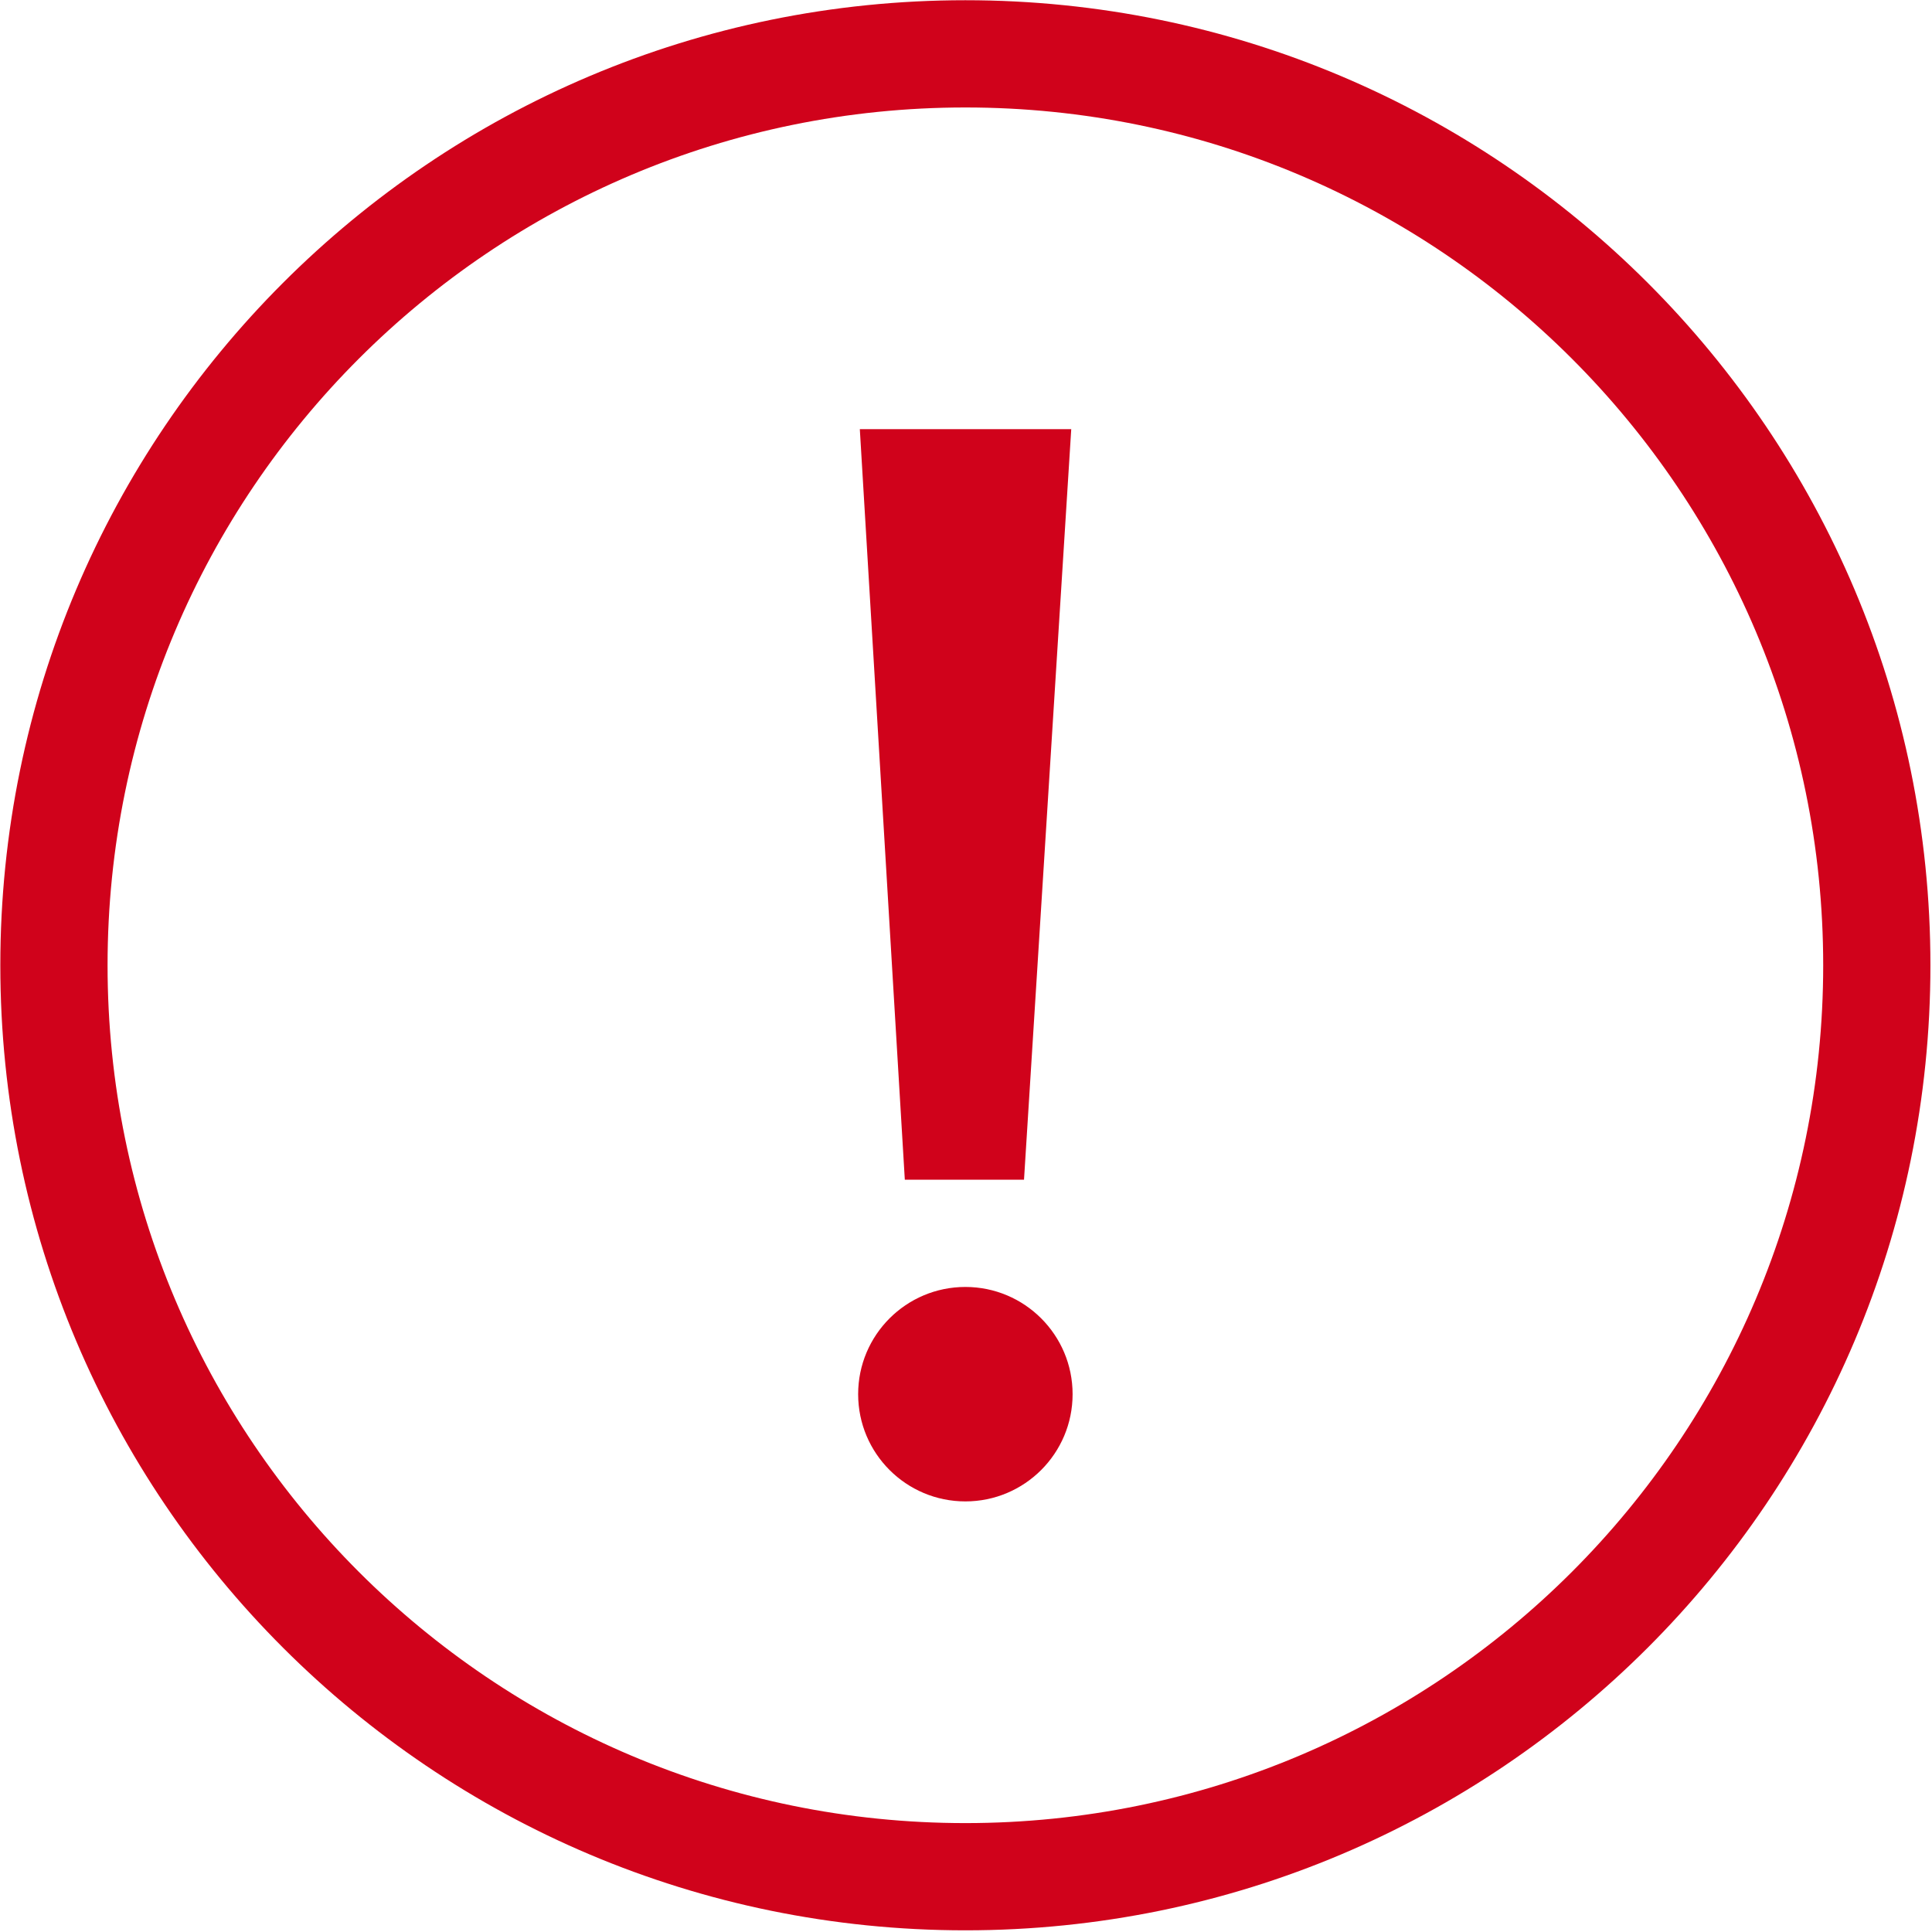 <?xml version="1.0" encoding="UTF-8"?>
<svg width="120px" height="120px" viewBox="0 0 120 120" version="1.1" xmlns="http://www.w3.org/2000/svg" xmlns:xlink="http://www.w3.org/1999/xlink">
    <!-- Generator: Sketch 51.2 (57519) - http://www.bohemiancoding.com/sketch -->
    <title>tixing</title>
    <desc>Created with Sketch.</desc>
    <defs></defs>
    <g id="PC" stroke="none" stroke-width="1" fill="none" fill-rule="evenodd">
        <g id="播放页错误提示状态总" transform="translate(-478, -125)" fill="#D0021B" fill-rule="nonzero">
            <g id="tixing" transform="translate(478, 125)">
                <path d="M59.961,119.896 C26.857,119.896 0.02,93.06 0.02,59.955 C0.02,26.851 26.857,0.014 59.961,0.014 C93.066,0.014 119.902,26.851 119.902,59.955 C119.902,93.06 93.066,119.896 59.961,119.896 Z M59.961,6.675 C30.535,6.675 6.681,30.53 6.681,59.955 C6.681,89.381 30.535,113.236 59.961,113.236 C89.387,113.236 113.242,89.381 113.242,59.955 C113.242,30.53 89.387,6.675 59.961,6.675 Z M59.961,93.255 C56.283,93.255 53.301,90.274 53.301,86.595 C53.301,82.917 56.283,79.935 59.961,79.935 C63.639,79.935 66.621,82.917 66.621,86.595 C66.621,90.274 63.639,93.255 59.961,93.255 Z M56.2,73.275 L53.405,26.655 L66.537,26.655 L63.603,73.275 L56.2,73.275 Z" id="Shape"></path>
            </g>
        </g>
    </g>
</svg>
